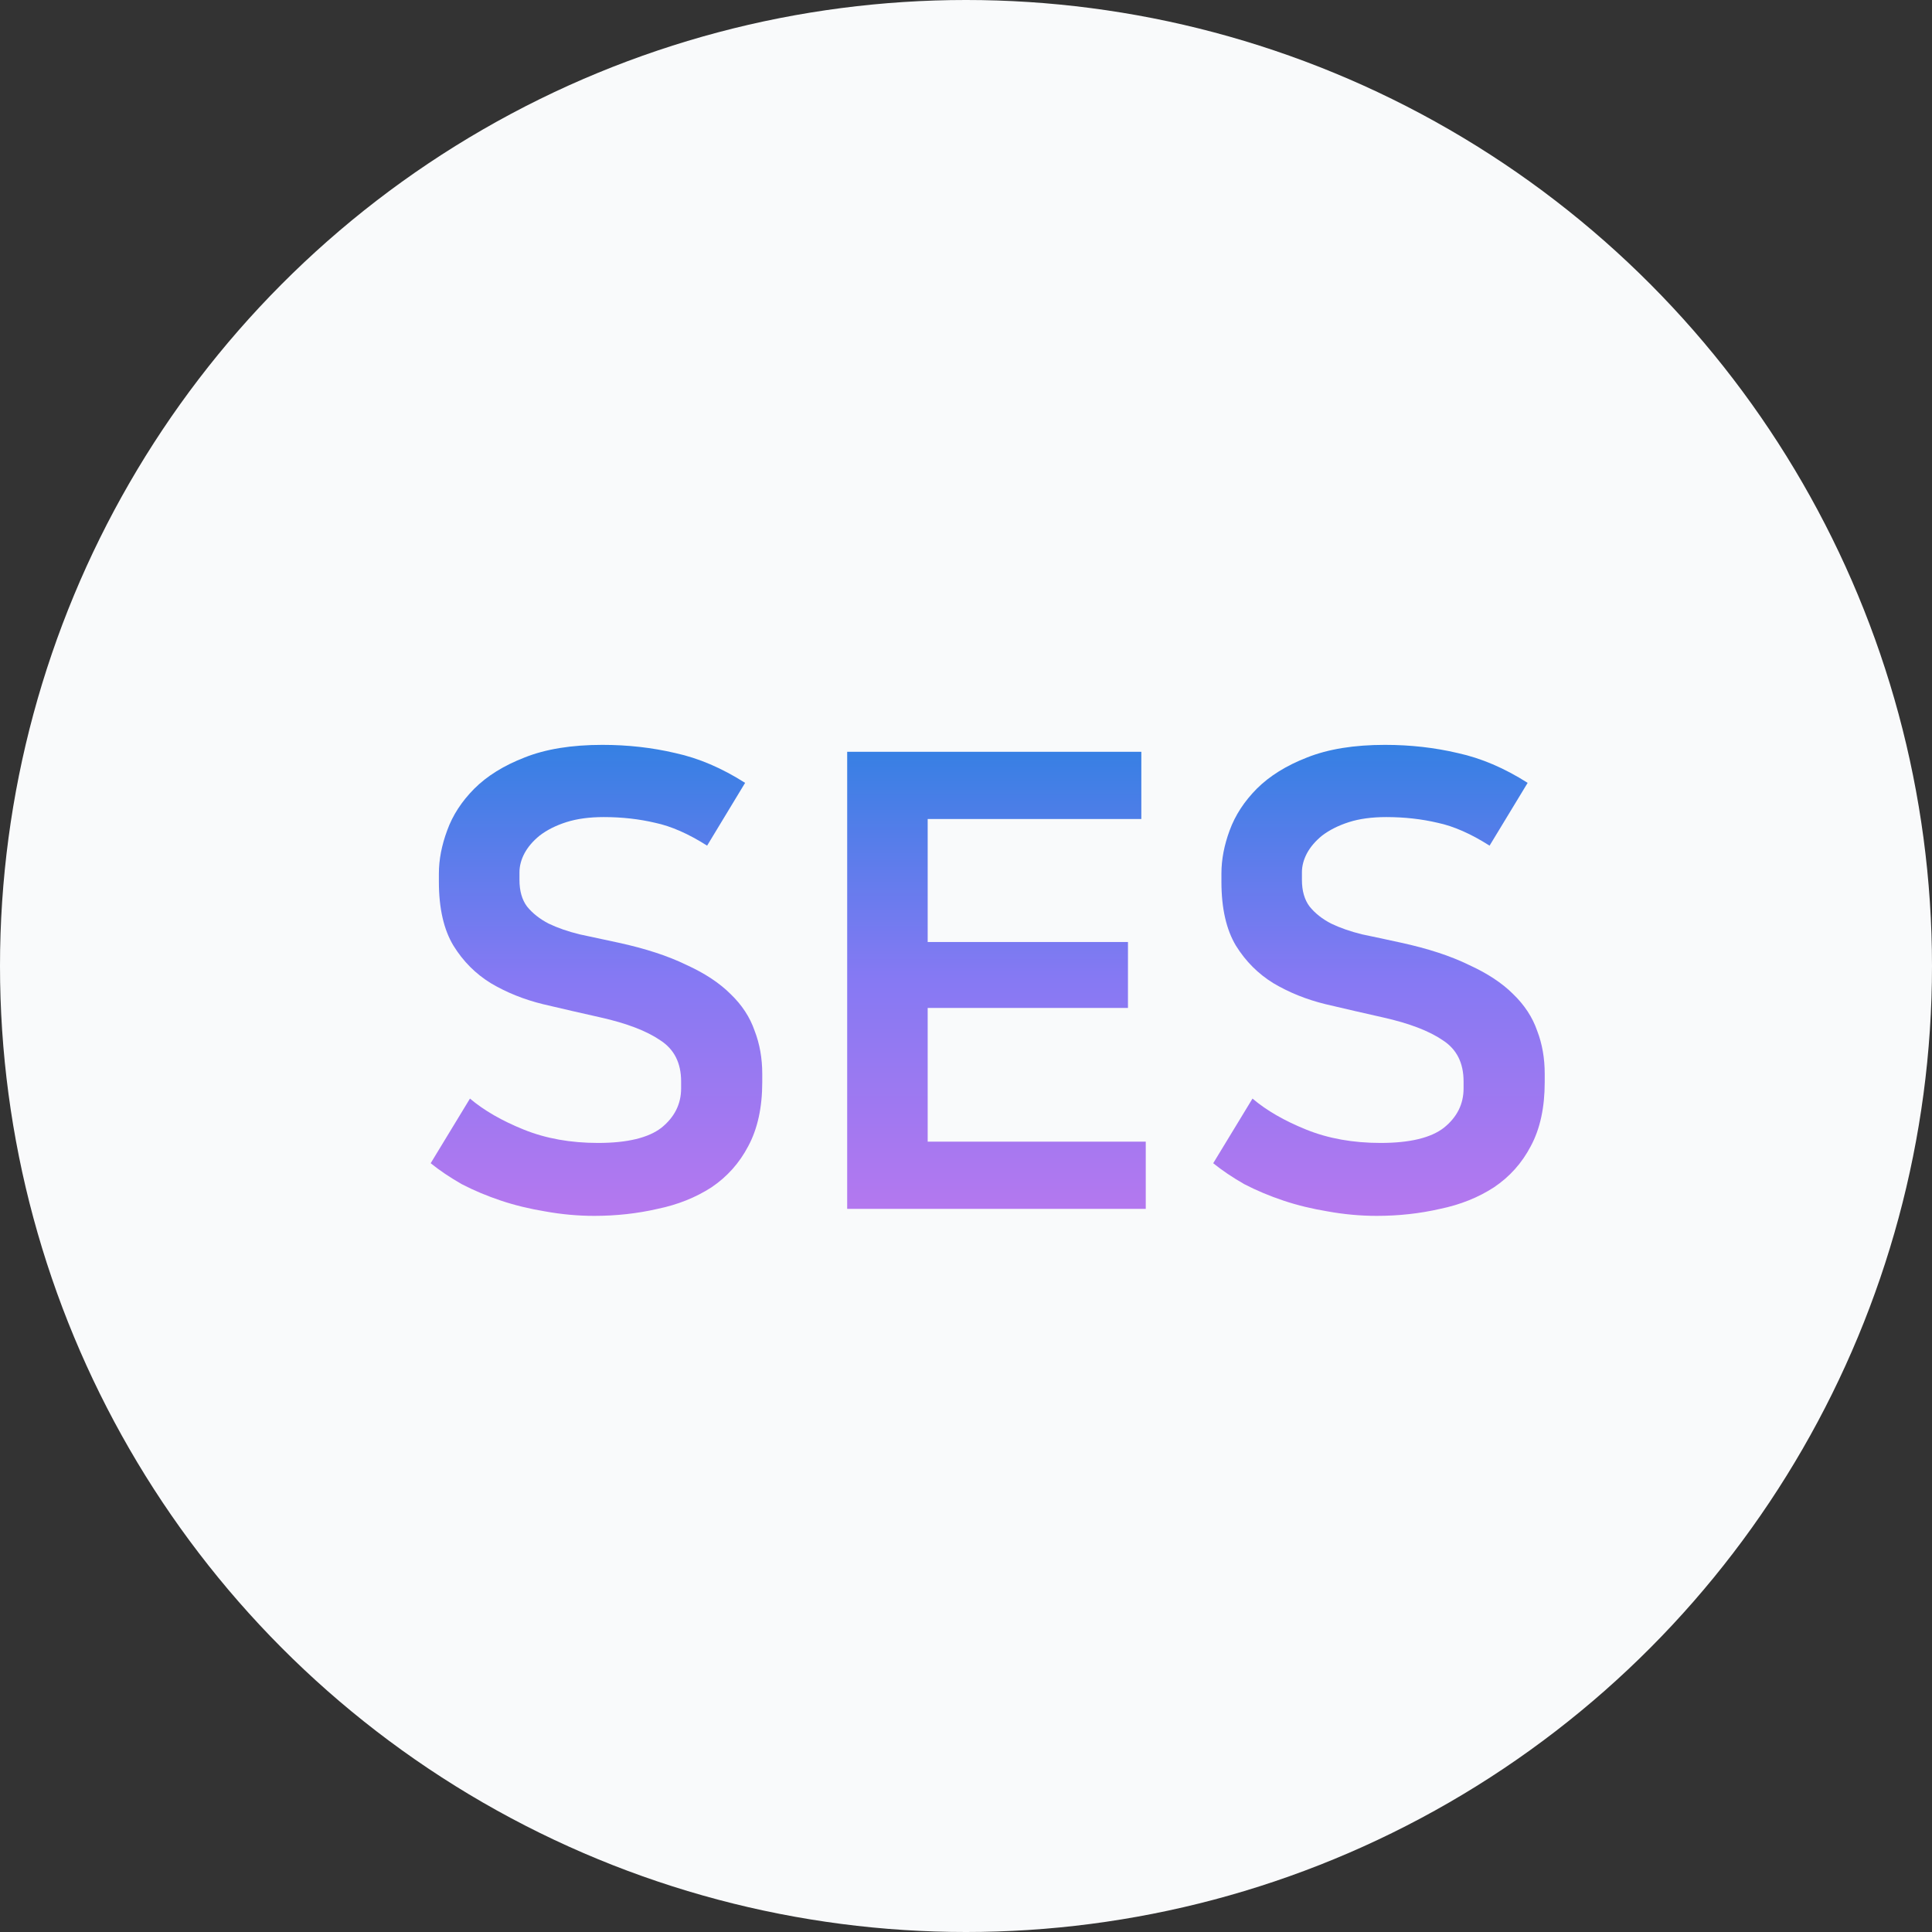 <svg width="24" height="24" viewBox="0 0 24 24" fill="none" xmlns="http://www.w3.org/2000/svg">
<rect x="0" y="0" width="24" height="24" fill="#333333" stroke="none"/>
<circle cx="12" cy="12" r="12" fill="#F9FAFB"/>
<path d="M7.429 14.198C7.791 14.198 8.054 14.135 8.217 14.009C8.379 13.878 8.461 13.715 8.461 13.521V13.434C8.461 13.203 8.374 13.033 8.201 12.922C8.033 12.807 7.786 12.712 7.461 12.639C7.224 12.586 6.985 12.531 6.744 12.474C6.508 12.416 6.292 12.329 6.098 12.214C5.909 12.098 5.754 11.943 5.634 11.749C5.513 11.55 5.452 11.284 5.452 10.954V10.851C5.452 10.678 5.487 10.5 5.555 10.316C5.623 10.127 5.736 9.954 5.893 9.796C6.051 9.639 6.258 9.51 6.516 9.41C6.778 9.305 7.101 9.253 7.484 9.253C7.799 9.253 8.101 9.287 8.39 9.355C8.679 9.418 8.967 9.541 9.256 9.725L8.784 10.505C8.553 10.358 8.337 10.263 8.138 10.221C7.938 10.174 7.726 10.15 7.5 10.15C7.321 10.15 7.167 10.171 7.035 10.213C6.904 10.255 6.794 10.311 6.705 10.379C6.621 10.447 6.558 10.521 6.516 10.599C6.474 10.678 6.453 10.757 6.453 10.836V10.93C6.453 11.067 6.484 11.177 6.547 11.261C6.615 11.345 6.705 11.416 6.815 11.473C6.925 11.526 7.054 11.571 7.201 11.607C7.353 11.639 7.513 11.673 7.681 11.71C8.017 11.783 8.298 11.875 8.524 11.985C8.755 12.09 8.938 12.211 9.075 12.348C9.217 12.484 9.316 12.636 9.374 12.804C9.437 12.967 9.469 13.146 9.469 13.34V13.442C9.469 13.757 9.411 14.022 9.295 14.238C9.185 14.448 9.033 14.618 8.839 14.749C8.644 14.875 8.421 14.965 8.169 15.017C7.917 15.075 7.655 15.104 7.382 15.104C7.177 15.104 6.975 15.085 6.775 15.049C6.581 15.017 6.397 14.973 6.224 14.915C6.051 14.857 5.888 14.789 5.736 14.71C5.589 14.626 5.46 14.539 5.35 14.45L5.838 13.647C6.012 13.794 6.235 13.923 6.508 14.033C6.781 14.143 7.088 14.198 7.429 14.198Z" fill="url(#paint0_linear_1595_14850)"/>
<path d="M14.178 9.339V10.174H11.524V11.702H14.012V12.521H11.524V14.182H14.233V15.017H10.524V9.339H14.178Z" fill="url(#paint1_linear_1595_14850)"/>
<path d="M17.15 14.198C17.512 14.198 17.775 14.135 17.937 14.009C18.1 13.878 18.181 13.715 18.181 13.521V13.434C18.181 13.203 18.095 13.033 17.922 12.922C17.754 12.807 17.507 12.712 17.181 12.639C16.945 12.586 16.706 12.531 16.465 12.474C16.228 12.416 16.013 12.329 15.819 12.214C15.63 12.098 15.475 11.943 15.354 11.749C15.234 11.55 15.173 11.284 15.173 10.954V10.851C15.173 10.678 15.207 10.5 15.275 10.316C15.344 10.127 15.457 9.954 15.614 9.796C15.772 9.639 15.979 9.51 16.236 9.41C16.499 9.305 16.822 9.253 17.205 9.253C17.52 9.253 17.822 9.287 18.11 9.355C18.399 9.418 18.688 9.541 18.977 9.725L18.504 10.505C18.273 10.358 18.058 10.263 17.859 10.221C17.659 10.174 17.446 10.15 17.221 10.15C17.042 10.15 16.887 10.171 16.756 10.213C16.625 10.255 16.515 10.311 16.425 10.379C16.341 10.447 16.278 10.521 16.236 10.599C16.194 10.678 16.173 10.757 16.173 10.836V10.93C16.173 11.067 16.205 11.177 16.268 11.261C16.336 11.345 16.425 11.416 16.536 11.473C16.646 11.526 16.774 11.571 16.921 11.607C17.074 11.639 17.234 11.673 17.402 11.71C17.738 11.783 18.019 11.875 18.244 11.985C18.475 12.09 18.659 12.211 18.796 12.348C18.937 12.484 19.037 12.636 19.095 12.804C19.158 12.967 19.189 13.146 19.189 13.34V13.442C19.189 13.757 19.132 14.022 19.016 14.238C18.906 14.448 18.754 14.618 18.559 14.749C18.365 14.875 18.142 14.965 17.89 15.017C17.638 15.075 17.376 15.104 17.103 15.104C16.898 15.104 16.696 15.085 16.496 15.049C16.302 15.017 16.118 14.973 15.945 14.915C15.772 14.857 15.609 14.789 15.457 14.71C15.31 14.626 15.181 14.539 15.071 14.45L15.559 13.647C15.732 13.794 15.955 13.923 16.228 14.033C16.501 14.143 16.808 14.198 17.15 14.198Z" fill="url(#paint2_linear_1595_14850)"/>
<defs>
<linearGradient id="paint0_linear_1595_14850" x1="12.27" y1="9.253" x2="12.27" y2="15.104" gradientUnits="userSpaceOnUse">
<stop stop-color="#3580E3"/>
<stop offset="0.49" stop-color="#8579F3"/>
<stop offset="1" stop-color="#B578EF"/>
</linearGradient>
<linearGradient id="paint1_linear_1595_14850" x1="12.27" y1="9.253" x2="12.27" y2="15.104" gradientUnits="userSpaceOnUse">
<stop stop-color="#3580E3"/>
<stop offset="0.49" stop-color="#8579F3"/>
<stop offset="1" stop-color="#B578EF"/>
</linearGradient>
<linearGradient id="paint2_linear_1595_14850" x1="12.27" y1="9.253" x2="12.27" y2="15.104" gradientUnits="userSpaceOnUse">
<stop stop-color="#3580E3"/>
<stop offset="0.49" stop-color="#8579F3"/>
<stop offset="1" stop-color="#B578EF"/>
</linearGradient>
</defs>
</svg>
